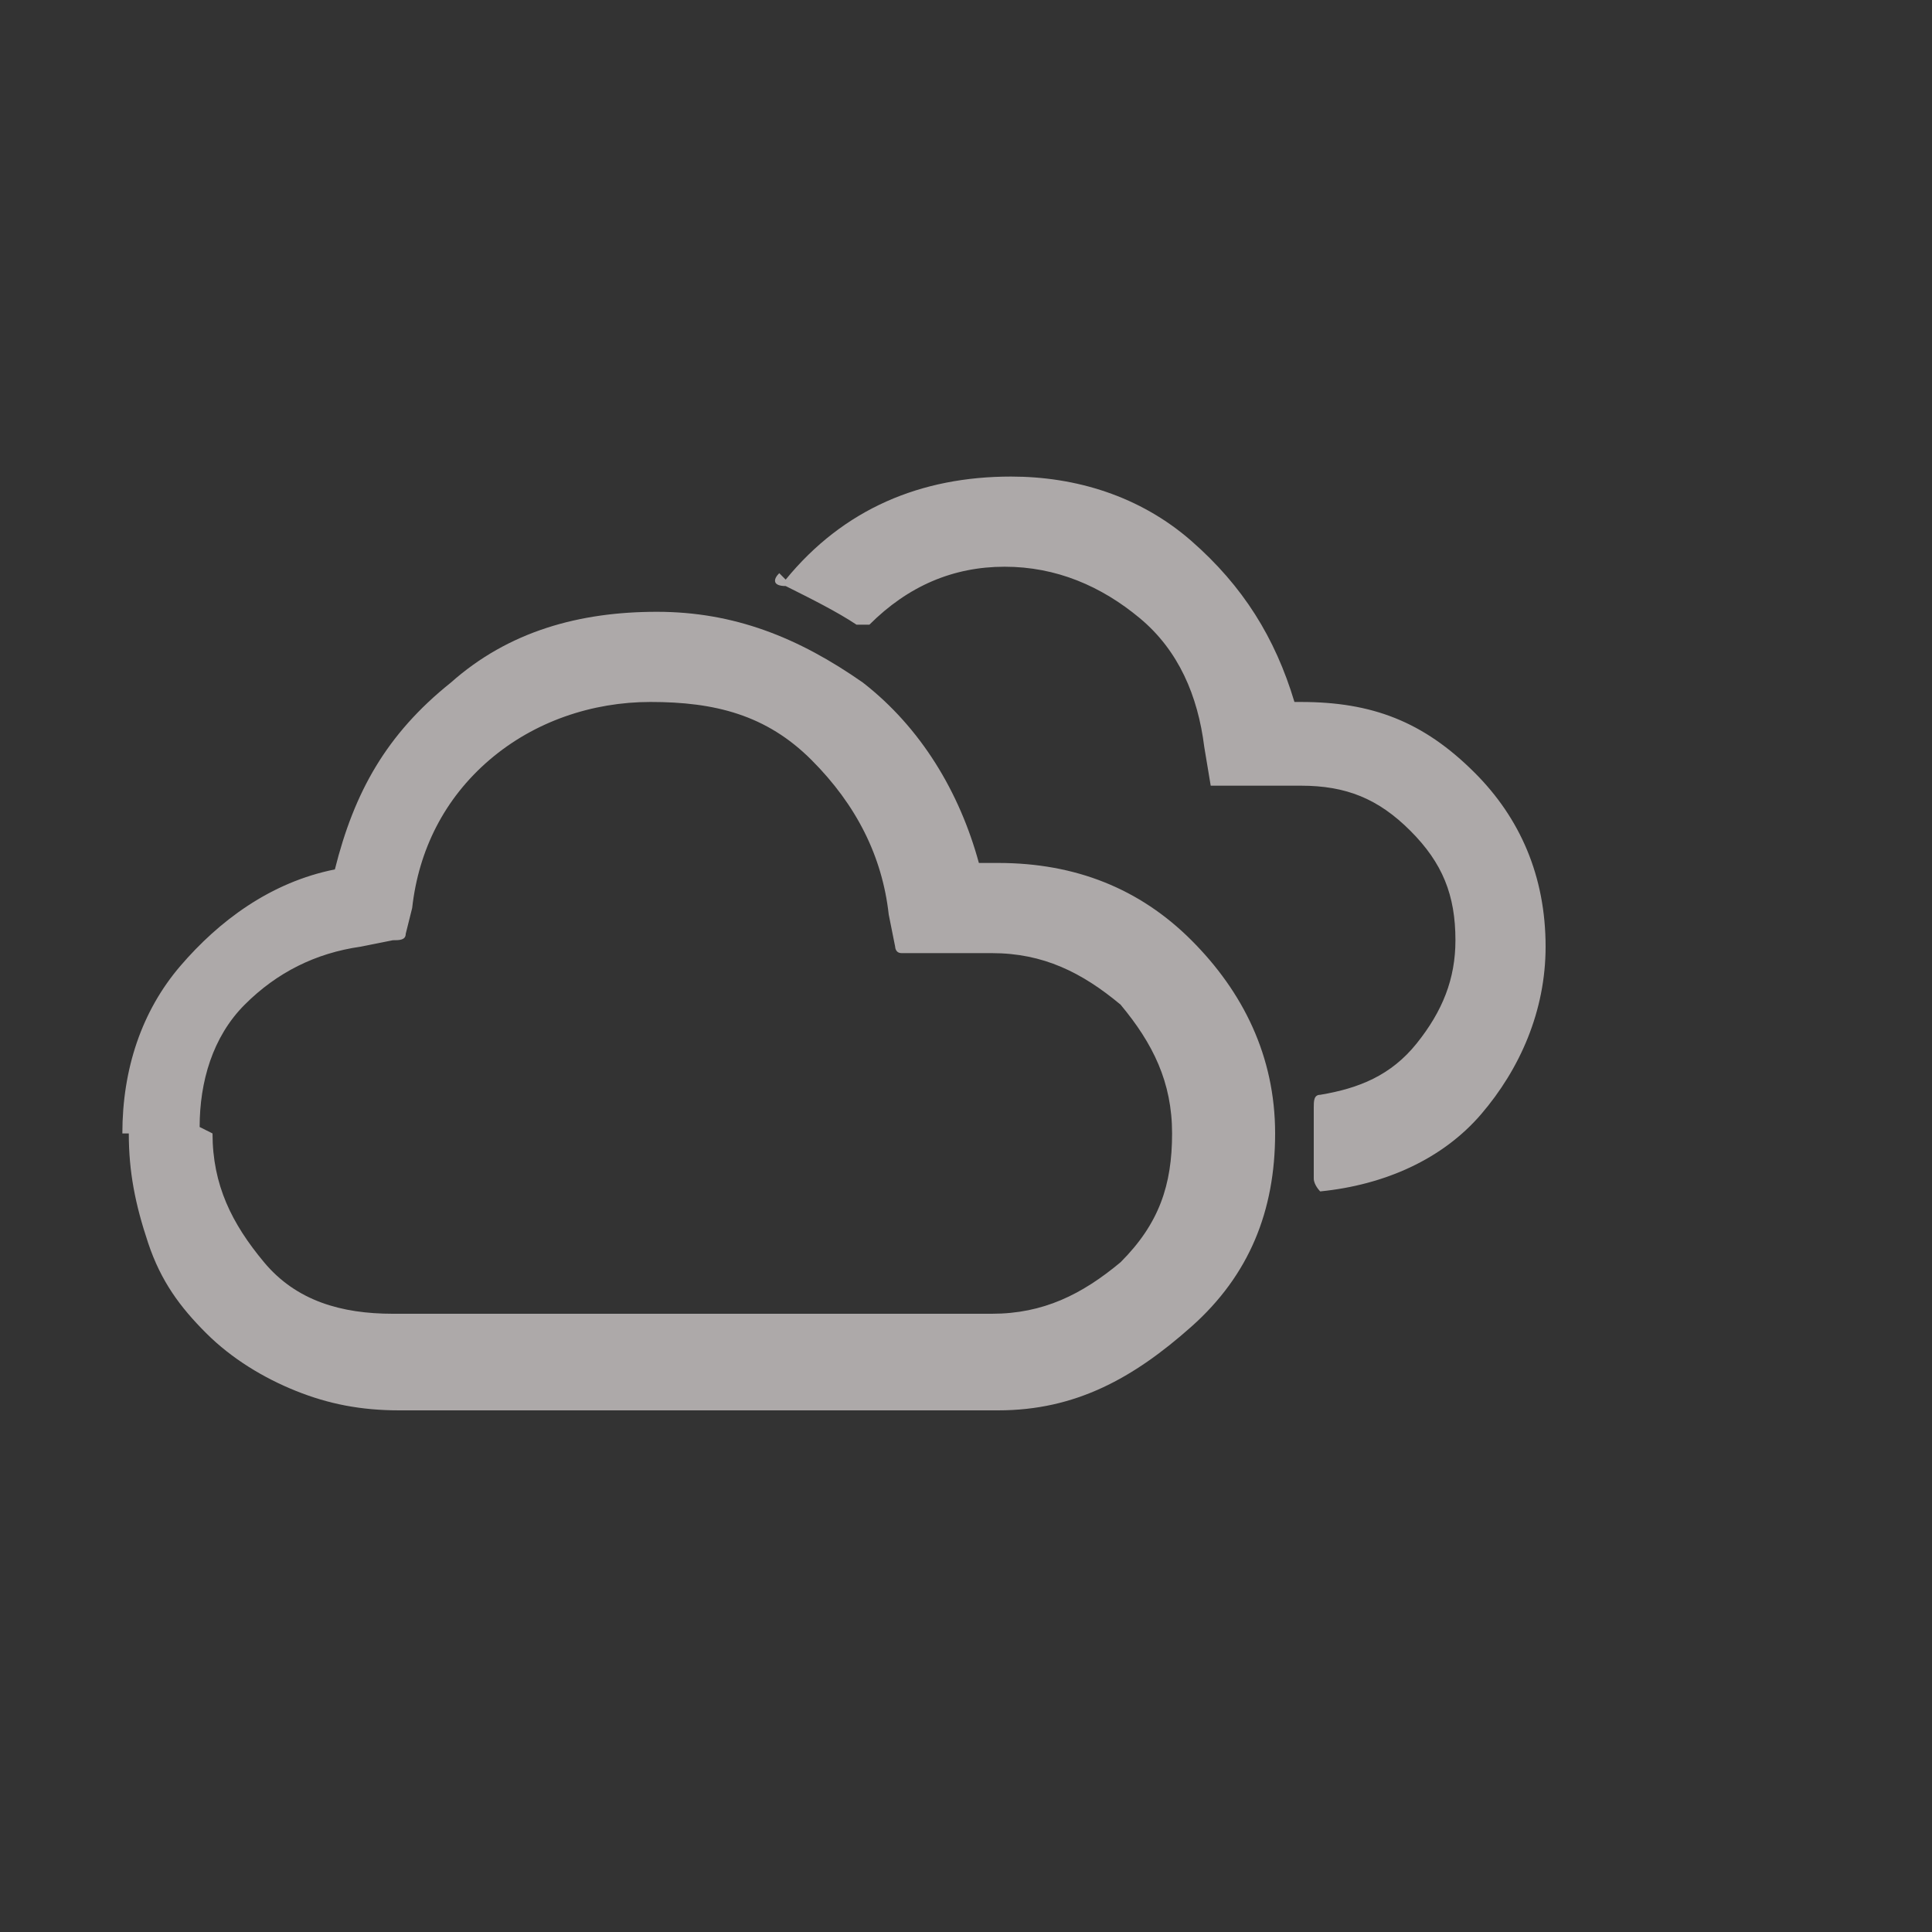 <svg xmlns="http://www.w3.org/2000/svg" viewBox="0 0 30 30">
    <rect x="0" y="0" width="30" height="30" fill="#333333" stroke="none"/>
    <path fill="rgba(255, 248, 248, 0.6)" d="M 1.9 17.6 c 0 -1 0.3 -1.9 0.9 -2.6 s 1.4 -1.3 2.4 -1.5 c 0.3 -1.2 0.8 -2.1 1.8 -2.9 c 0.9 -0.8 2 -1.1 3.2 -1.1 c 1.2 0 2.2 0.4 3.2 1.1 c 0.9 0.7 1.5 1.7 1.8 2.8 h 0.3 c 1.2 0 2.2 0.4 3 1.2 s 1.3 1.8 1.3 3 c 0 1.2 -0.4 2.2 -1.3 3 s -1.8 1.3 -3 1.3 H 6.2 c -0.6 0 -1.1 -0.1 -1.6 -0.3 s -1 -0.5 -1.4 -0.9 c -0.4 -0.4 -0.7 -0.8 -0.9 -1.4 s -0.3 -1.1 -0.3 -1.7 z m 1.4 0 c 0 0.8 0.3 1.4 0.8 2 s 1.2 0.8 2 0.8 h 9.3 c 0.8 0 1.4 -0.3 2 -0.8 c 0.6 -0.6 0.8 -1.2 0.8 -2 s -0.3 -1.4 -0.8 -2 c -0.6 -0.5 -1.2 -0.8 -2 -0.8 h -1.4 c -0.1 0 -0.1 -0.1 -0.1 -0.1 l -0.1 -0.5 c -0.1 -0.9 -0.5 -1.7 -1.2 -2.4 s -1.5 -0.9 -2.5 -0.9 c -0.9 0 -1.8 0.3 -2.5 0.9 c -0.7 0.6 -1.1 1.4 -1.2 2.3 l -0.1 0.4 c 0 0.1 -0.1 0.1 -0.2 0.1 l -0.5 0.1 c -0.7 0.1 -1.3 0.4 -1.8 0.9 c -0.5 0.5 -0.7 1.2 -0.7 1.9 z m 8.8 -8.7 c -0.1 0.1 -0.1 0.2 0.1 0.2 c 0.4 0.2 0.8 0.4 1.1 0.6 c 0.1 0 0.2 0 0.2 0 c 0.6 -0.6 1.3 -0.9 2.1 -0.9 s 1.5 0.3 2.1 0.8 c 0.6 0.5 0.9 1.2 1 2 l 0.1 0.6 h 1.4 c 0.7 0 1.2 0.2 1.7 0.7 s 0.7 1 0.7 1.7 c 0 0.6 -0.2 1.1 -0.6 1.6 s -0.9 0.7 -1.5 0.8 c -0.1 0 -0.1 0.1 -0.1 0.2 v 1.1 c 0 0.1 0.1 0.2 0.1 0.2 c 1 -0.1 1.9 -0.5 2.5 -1.2 s 1 -1.6 1 -2.6 c 0 -1.1 -0.4 -2 -1.1 -2.7 c -0.8 -0.8 -1.6 -1.1 -2.7 -1.1 h -0.1 c -0.3 -1 -0.8 -1.8 -1.6 -2.5 c -0.8 -0.7 -1.8 -1 -2.8 -1 c -1.4 0 -2.6 0.5 -3.5 1.6 z"/>
</svg>
